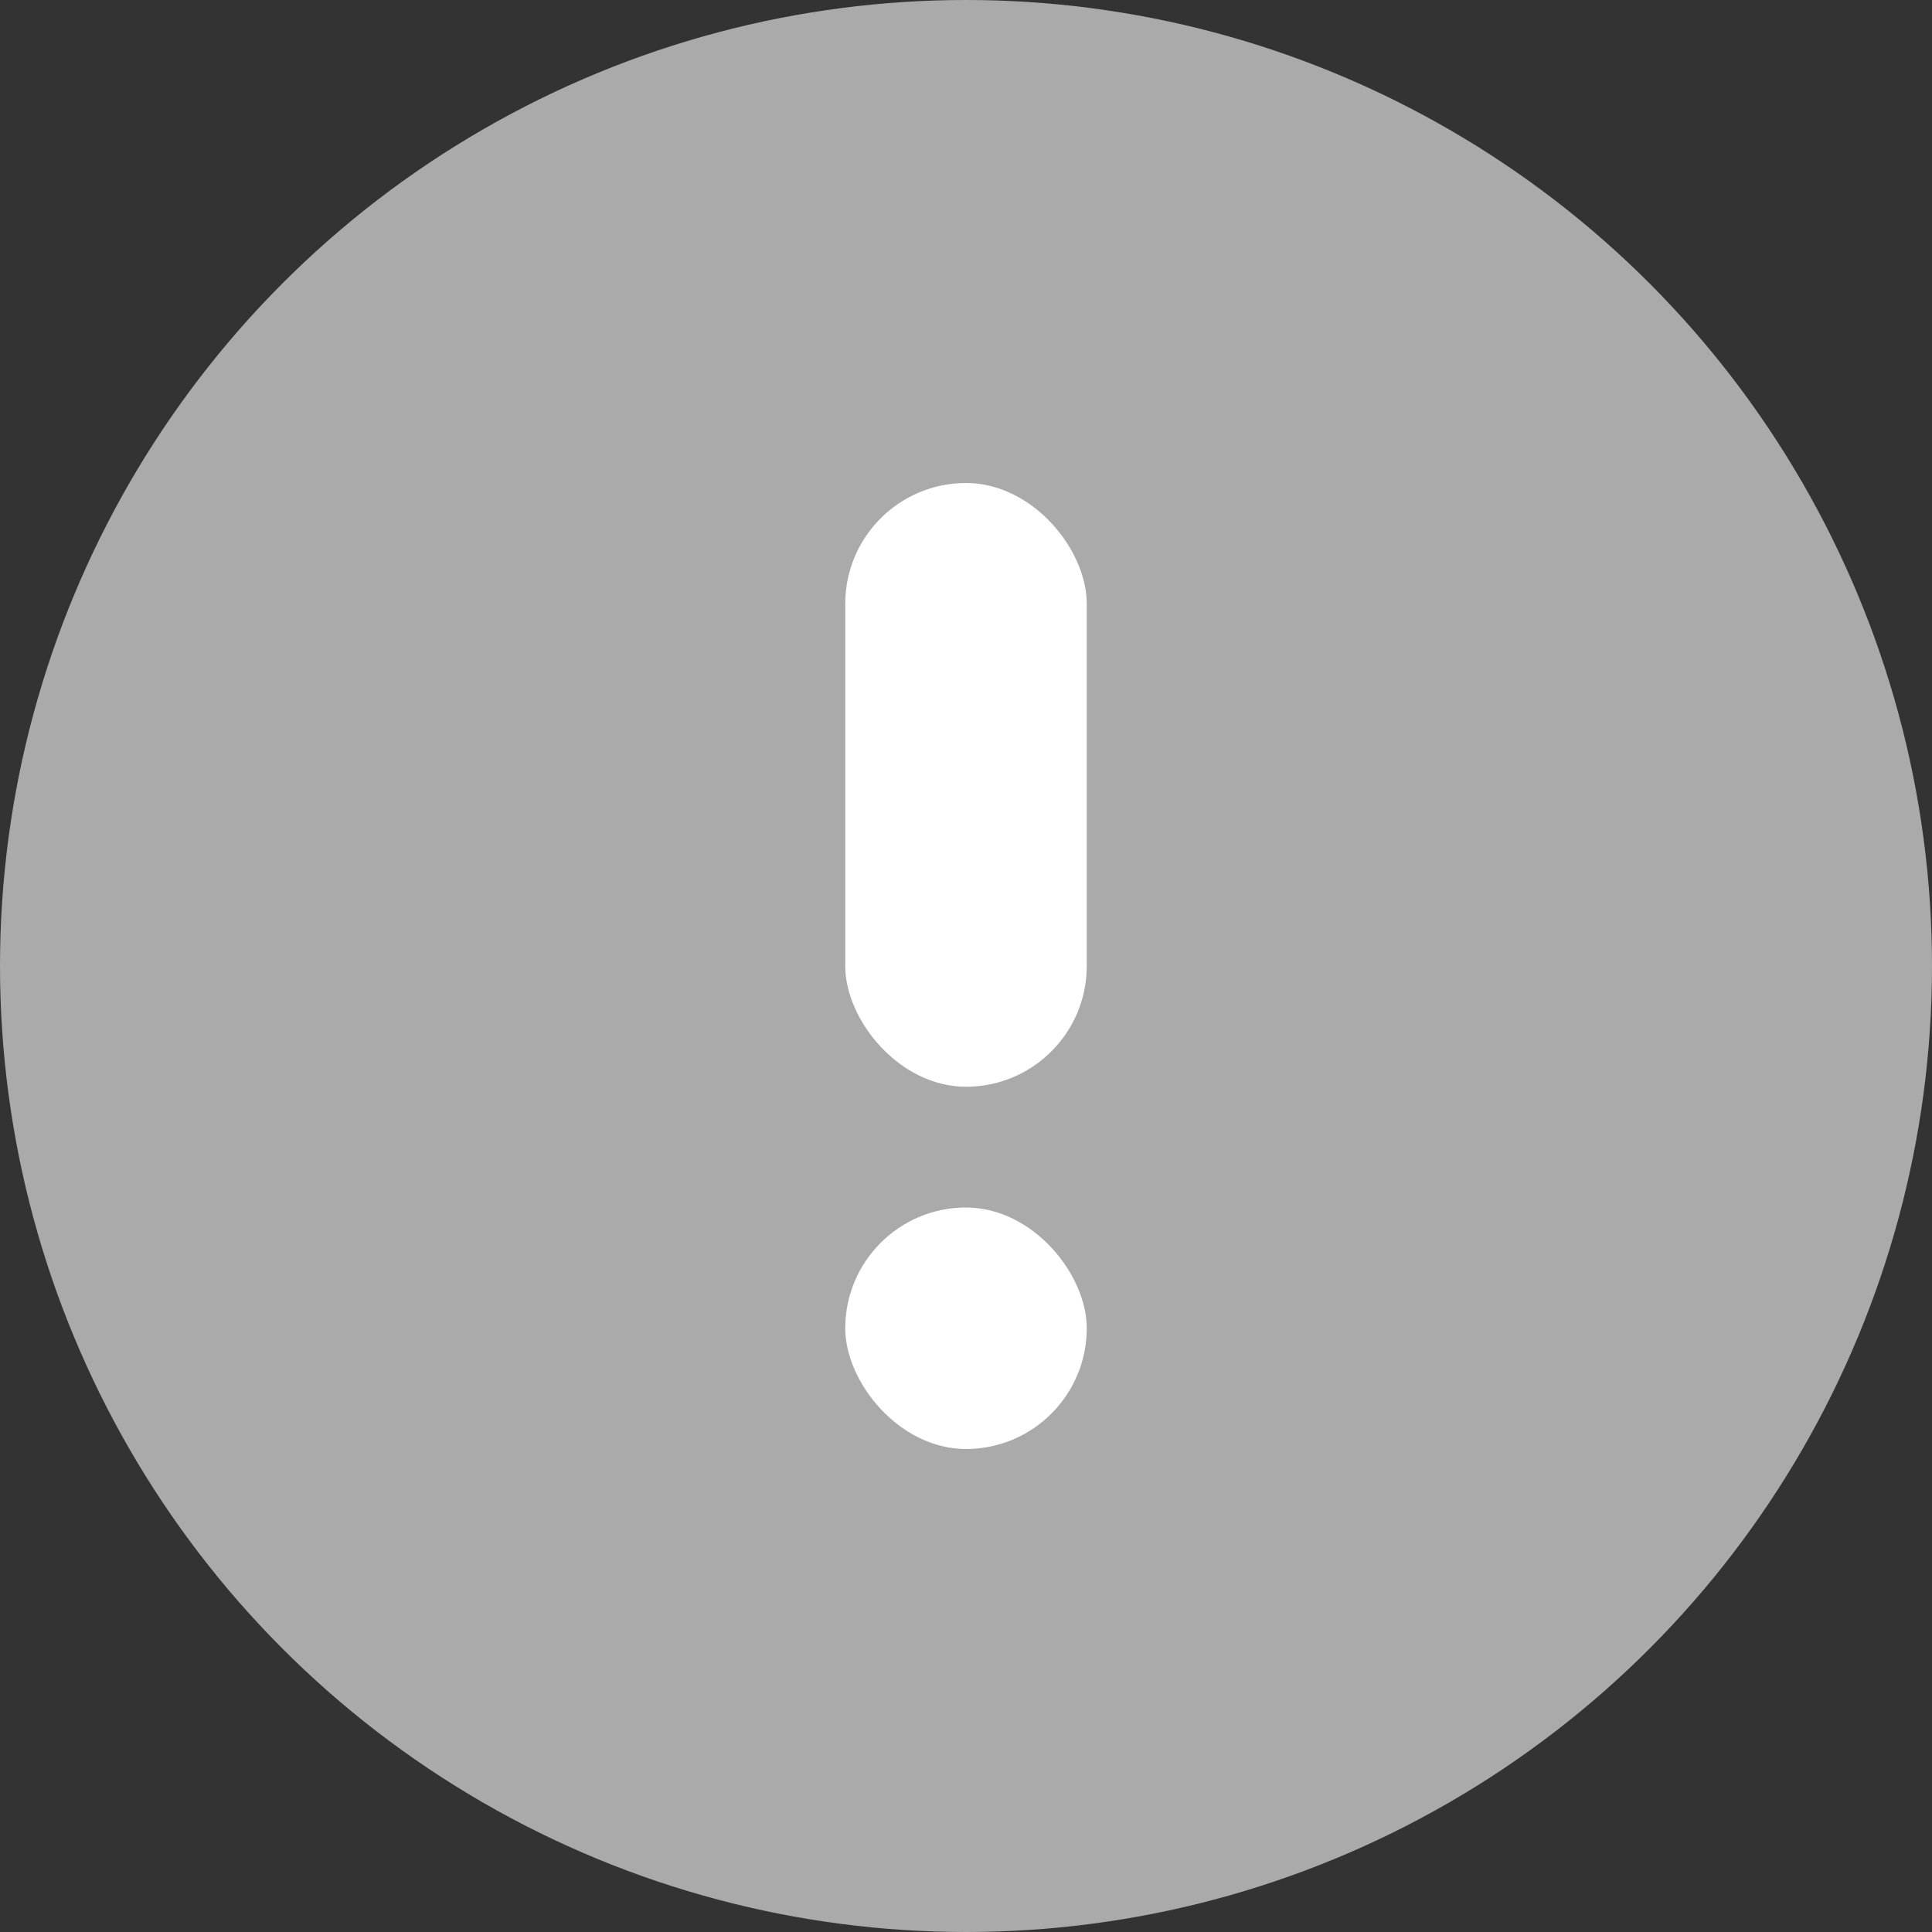 <svg xmlns="http://www.w3.org/2000/svg" width="16" height="16" viewBox="0 0 16 16">
    <rect x="0" y="0" width="16" height="16" fill="#333333" stroke="none"/>
    <g data-name="btn_tooltip/16" transform="translate(-573 4506)">
        <circle data-name="타원 636" cx="8" cy="8" r="8" transform="translate(573 -4506)" style="fill:#aaa"/>
        <g data-name="그룹 11184" transform="translate(466 -5809)">
            <rect data-name="사각형 4759" width="2" height="5" rx="1" transform="translate(114 1307)" style="fill:#fff"/>
            <rect data-name="사각형 4760" width="2" height="2" rx="1" transform="translate(114 1313)" style="fill:#fff"/>
        </g>
    </g>
</svg>
